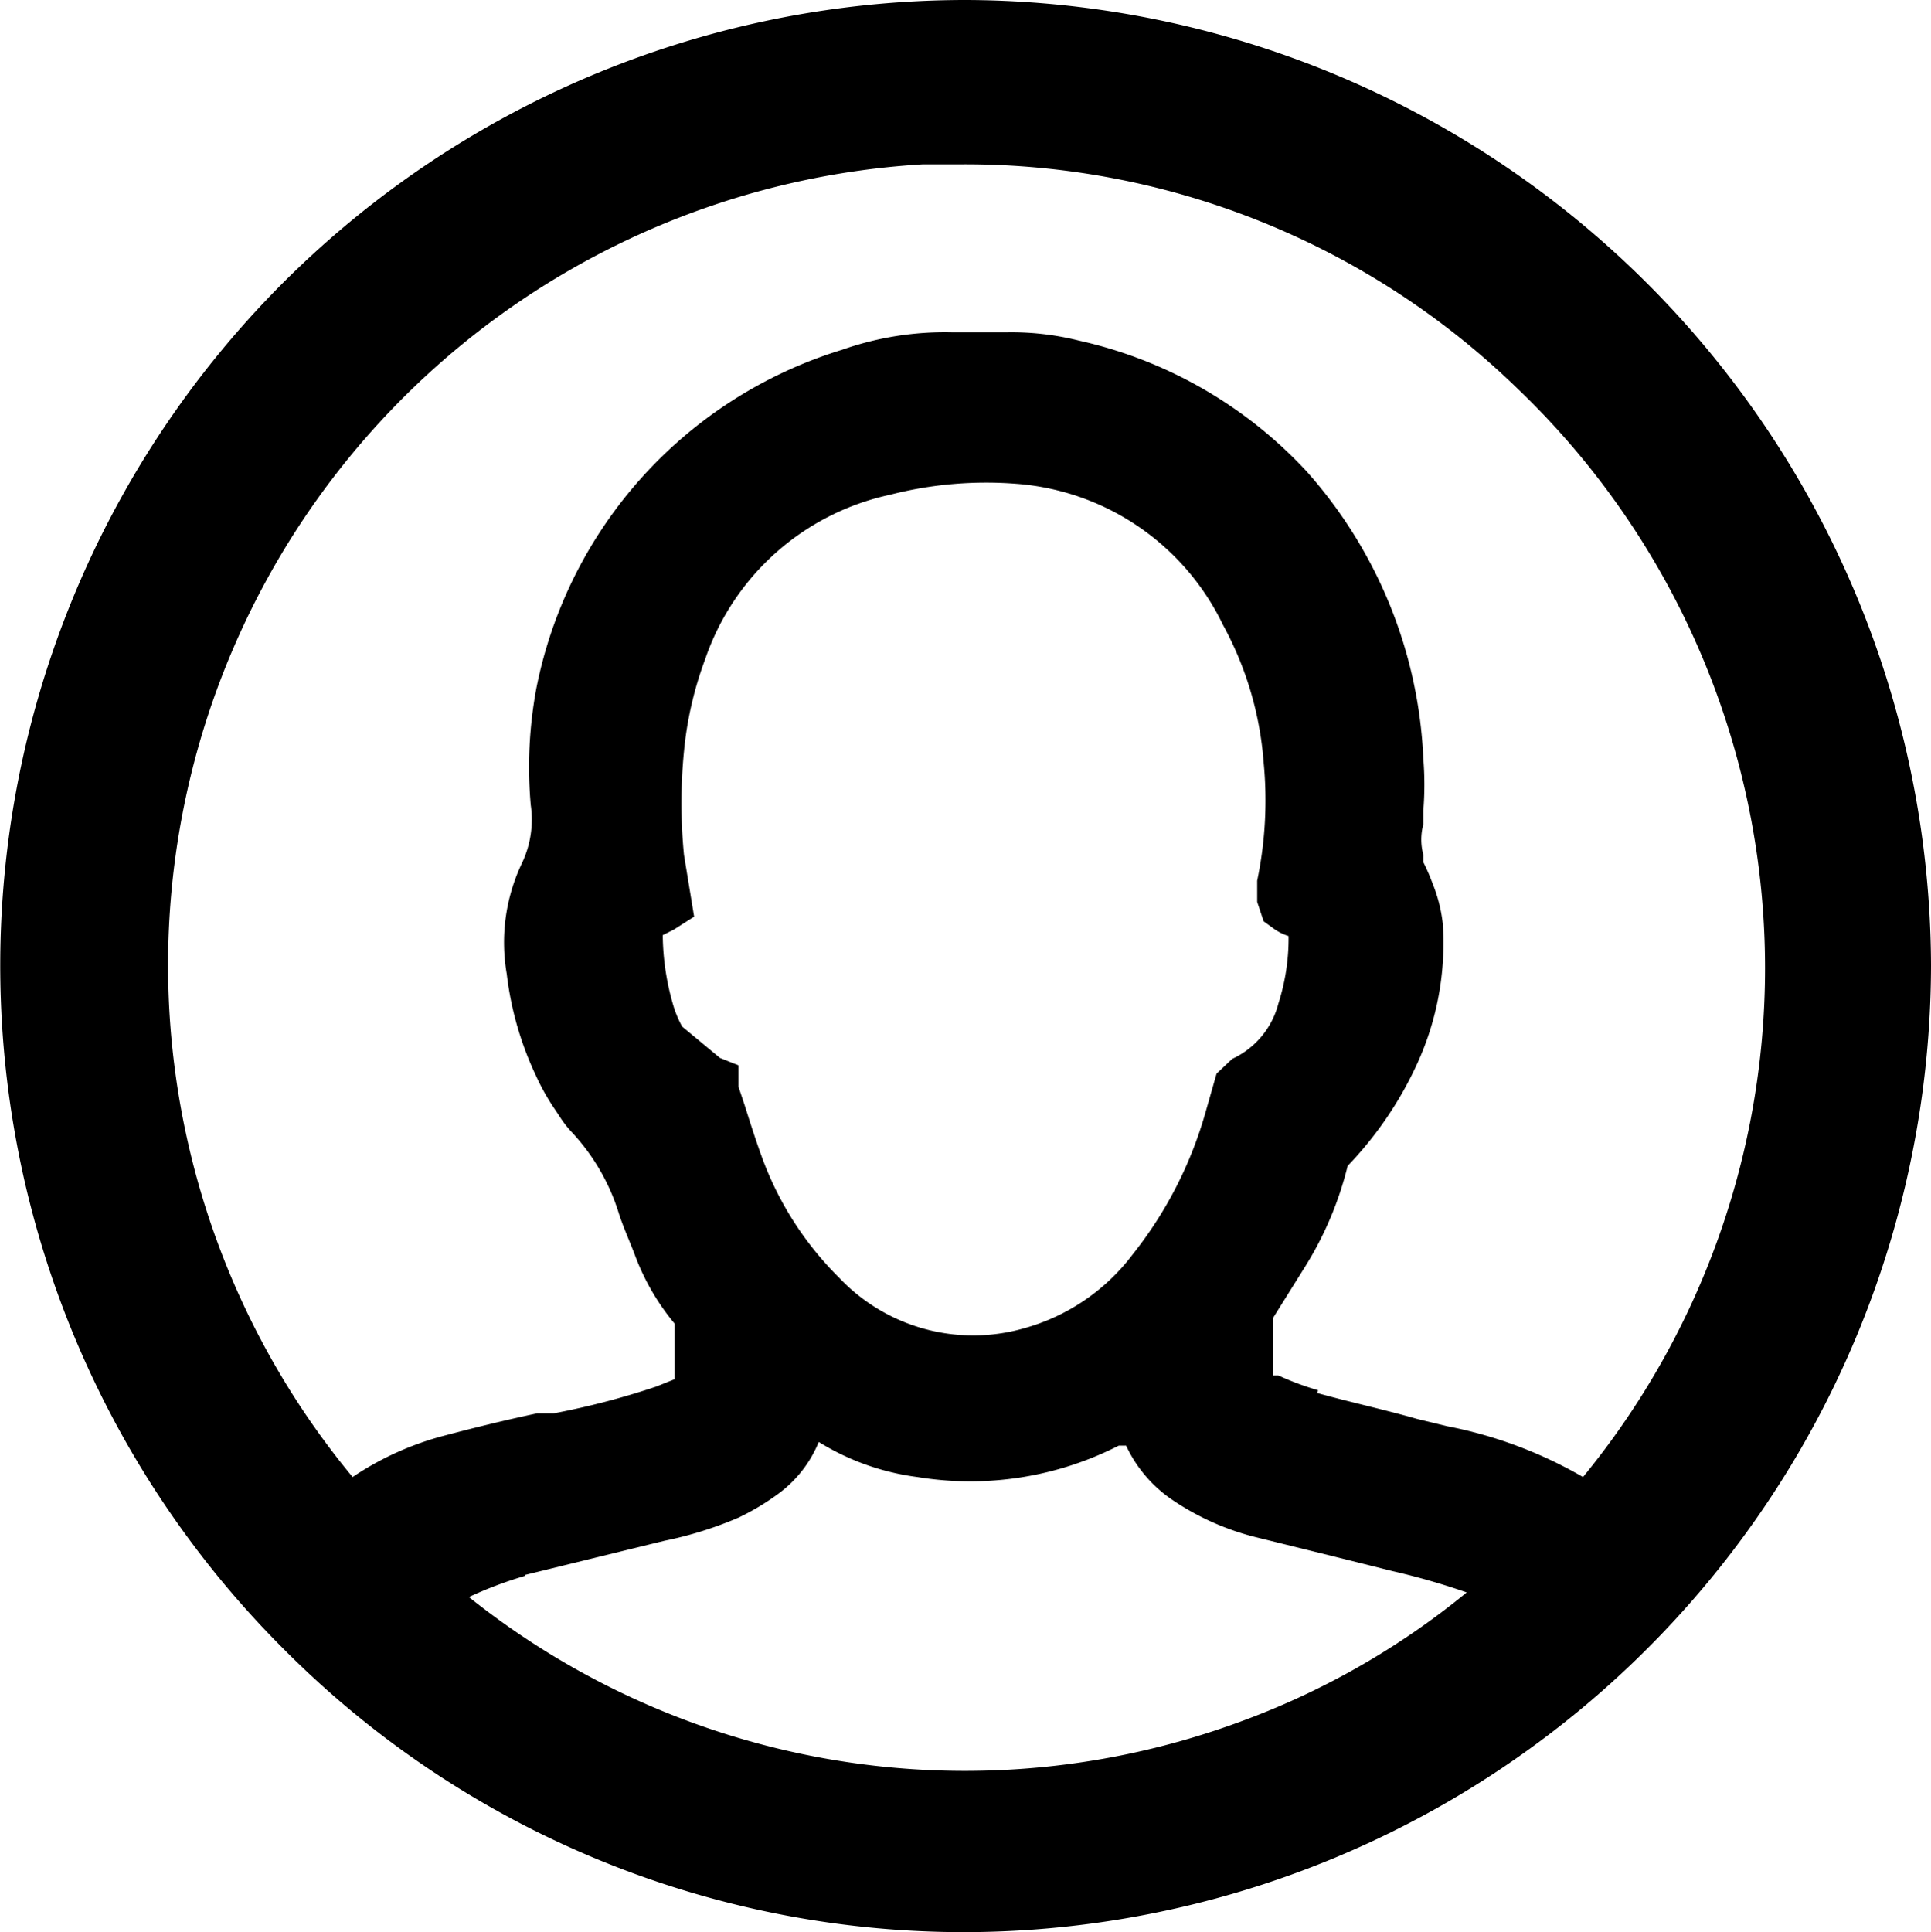 <svg xmlns="http://www.w3.org/2000/svg" viewBox="0 0 20.92 20.93"><title>btn-tienda-perfil</title><g id="Capa_2" data-name="Capa 2"><g id="home_Imagen" data-name="home Imagen"><path d="M10.47,0h0a10.46,10.46,0,0,0-7.4,17.86,10.39,10.39,0,0,0,7.4,3.07h0A10.49,10.49,0,0,0,20.92,10.46h0A10.49,10.49,0,0,0,10.47,0ZM4.35,17.2h0ZM7.41,9.26a5.77,5.77,0,0,1,0-1.12,3.91,3.91,0,0,1,.23-1,2.72,2.72,0,0,1,2-1.78A4.19,4.19,0,0,1,11,5.24a2.71,2.71,0,0,1,2.25,1.53,3.68,3.68,0,0,1,.44,1.49,4.26,4.26,0,0,1-.07,1.28s0,.08,0,.11v.12l.07.21.11.08a.57.57,0,0,0,.16.08,2.32,2.32,0,0,1-.11.73.91.91,0,0,1-.5.6l-.17.16-.12.42a4.39,4.39,0,0,1-.79,1.54,2.21,2.21,0,0,1-1.18.8,2,2,0,0,1-2-.55,3.55,3.55,0,0,1-.83-1.29c-.07-.19-.13-.38-.19-.57L8,11.77v-.23l-.2-.08-.41-.34a1.19,1.19,0,0,1-.09-.21,2.78,2.78,0,0,1-.12-.78l.12-.06.22-.14Zm-1.72,7.8,1.06-.26.45-.11A4.09,4.09,0,0,0,8,16.44a2.64,2.64,0,0,0,.42-.25,1.31,1.31,0,0,0,.45-.57A2.68,2.68,0,0,0,9.94,16a3.54,3.54,0,0,0,2.18-.34l.08,0a1.45,1.45,0,0,0,.49.58,2.84,2.84,0,0,0,.95.42l.89.22.56.14a7.65,7.65,0,0,1,.8.23,8.42,8.42,0,0,1-2.48,1.41,8.61,8.61,0,0,1-8.33-1.36A4.3,4.3,0,0,1,5.69,17.07Zm8.59-2a3.06,3.06,0,0,1-.43-.16l-.06,0v-.08c0-.18,0-.37,0-.54l.35-.56a3.74,3.74,0,0,0,.46-1.09,4,4,0,0,0,.75-1.1A3.13,3.13,0,0,0,15.63,10a1.64,1.64,0,0,0-.11-.43,2.19,2.19,0,0,0-.1-.23l0-.08a.63.63,0,0,1,0-.33V8.78a3.51,3.51,0,0,0,0-.56,5,5,0,0,0-1.27-3.12,4.78,4.78,0,0,0-2.46-1.41,3,3,0,0,0-.79-.09h-.58a3.36,3.36,0,0,0-1.2.19A4.81,4.81,0,0,0,5.81,7.46a4.67,4.67,0,0,0-.06,1.26,1.1,1.1,0,0,1-.1.64,2,2,0,0,0-.16,1.19,3.55,3.55,0,0,0,.32,1.11A2.42,2.42,0,0,0,6,12l.06.09a1.14,1.14,0,0,0,.14.18,2.27,2.27,0,0,1,.5.86c.05.16.12.31.18.47a2.54,2.54,0,0,0,.43.74v.6l-.2.08A8.41,8.41,0,0,1,6,15.31l-.18,0c-.33.07-.66.15-1,.24a3.25,3.25,0,0,0-1,.45A8.69,8.69,0,0,1,10,1.78h.42a8.58,8.58,0,0,1,6,2.41A8.69,8.69,0,0,1,17.15,16a4.73,4.73,0,0,0-1.47-.55l-.33-.08C15,15.27,14.63,15.19,14.27,15.09Z"/></g></g></svg>